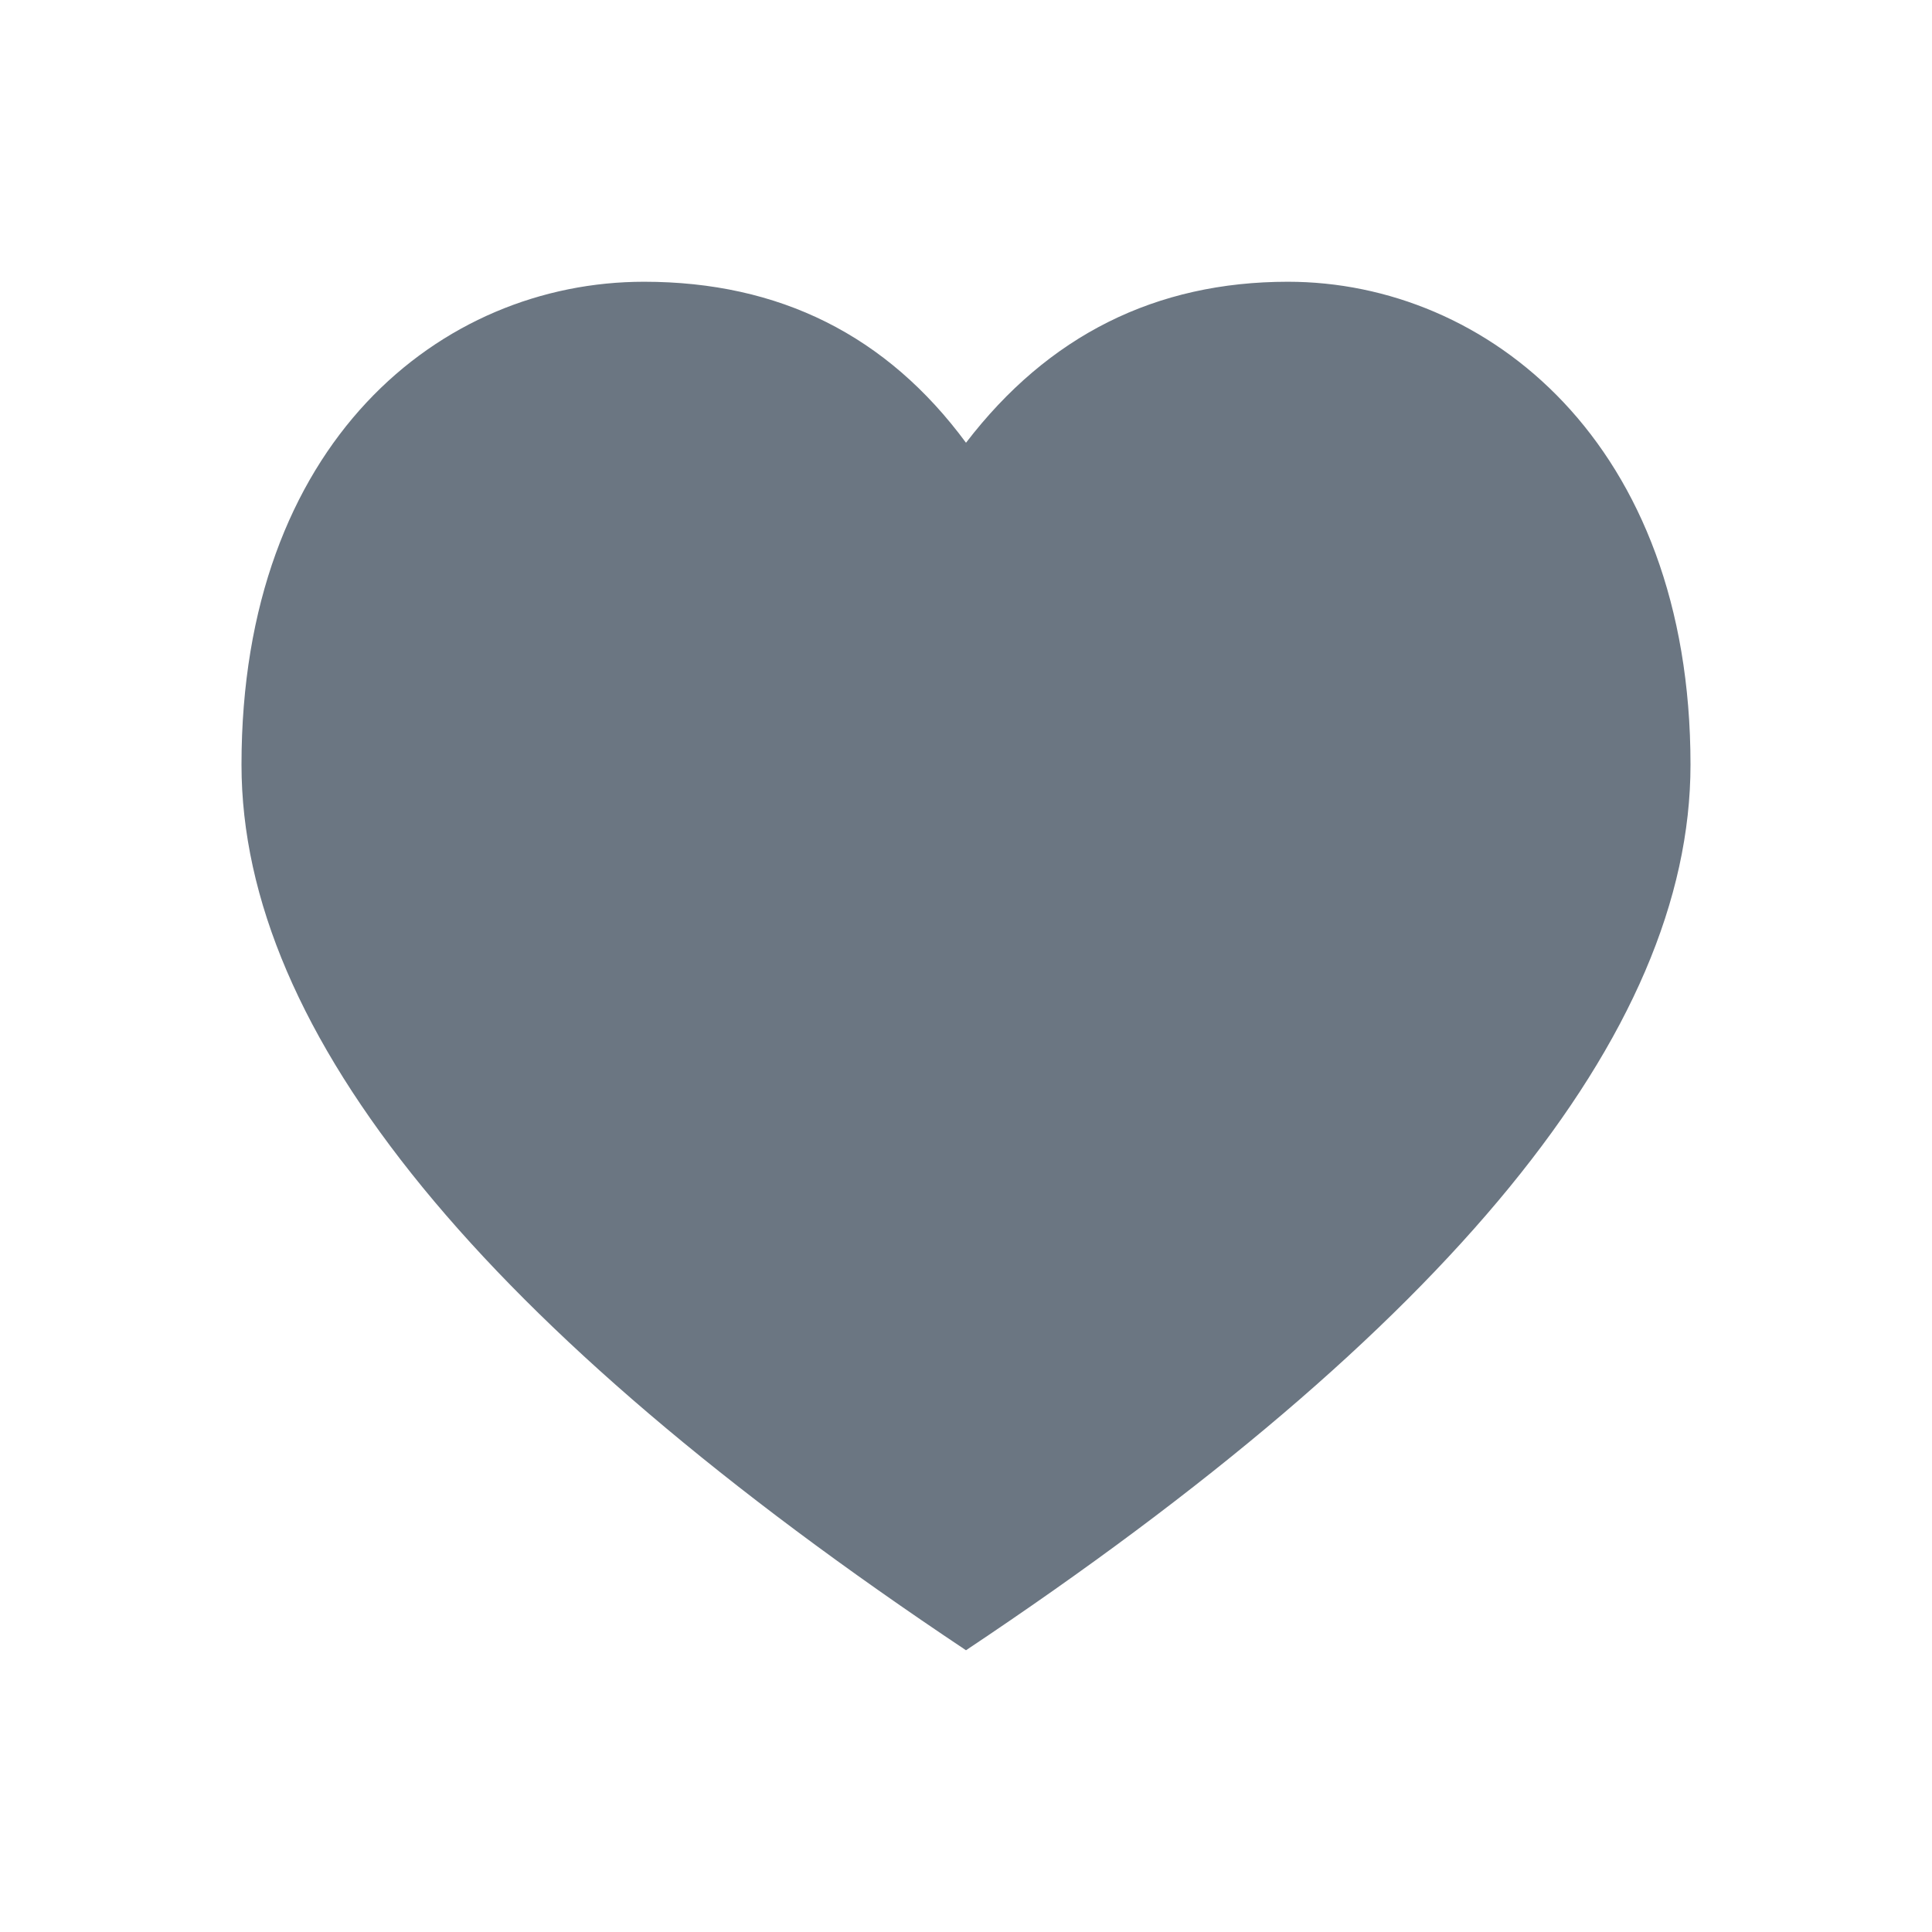 <svg width="24" height="24" viewBox="0 0 24 24" fill="none" xmlns="http://www.w3.org/2000/svg">
<path fill-rule="evenodd" clip-rule="evenodd" d="M21 9.5C21 5.5 18.467 3.5 16 3.5C14.356 3.5 13.022 4.167 12 5.5C11.017 4.167 9.684 3.5 8 3.5C5.474 3.5 3 5.5 3 9.5C3 12.833 6 16.5 12 20.5C18 16.5 21 12.833 21 9.5Z" fill="#6B7682"/>
</svg>
